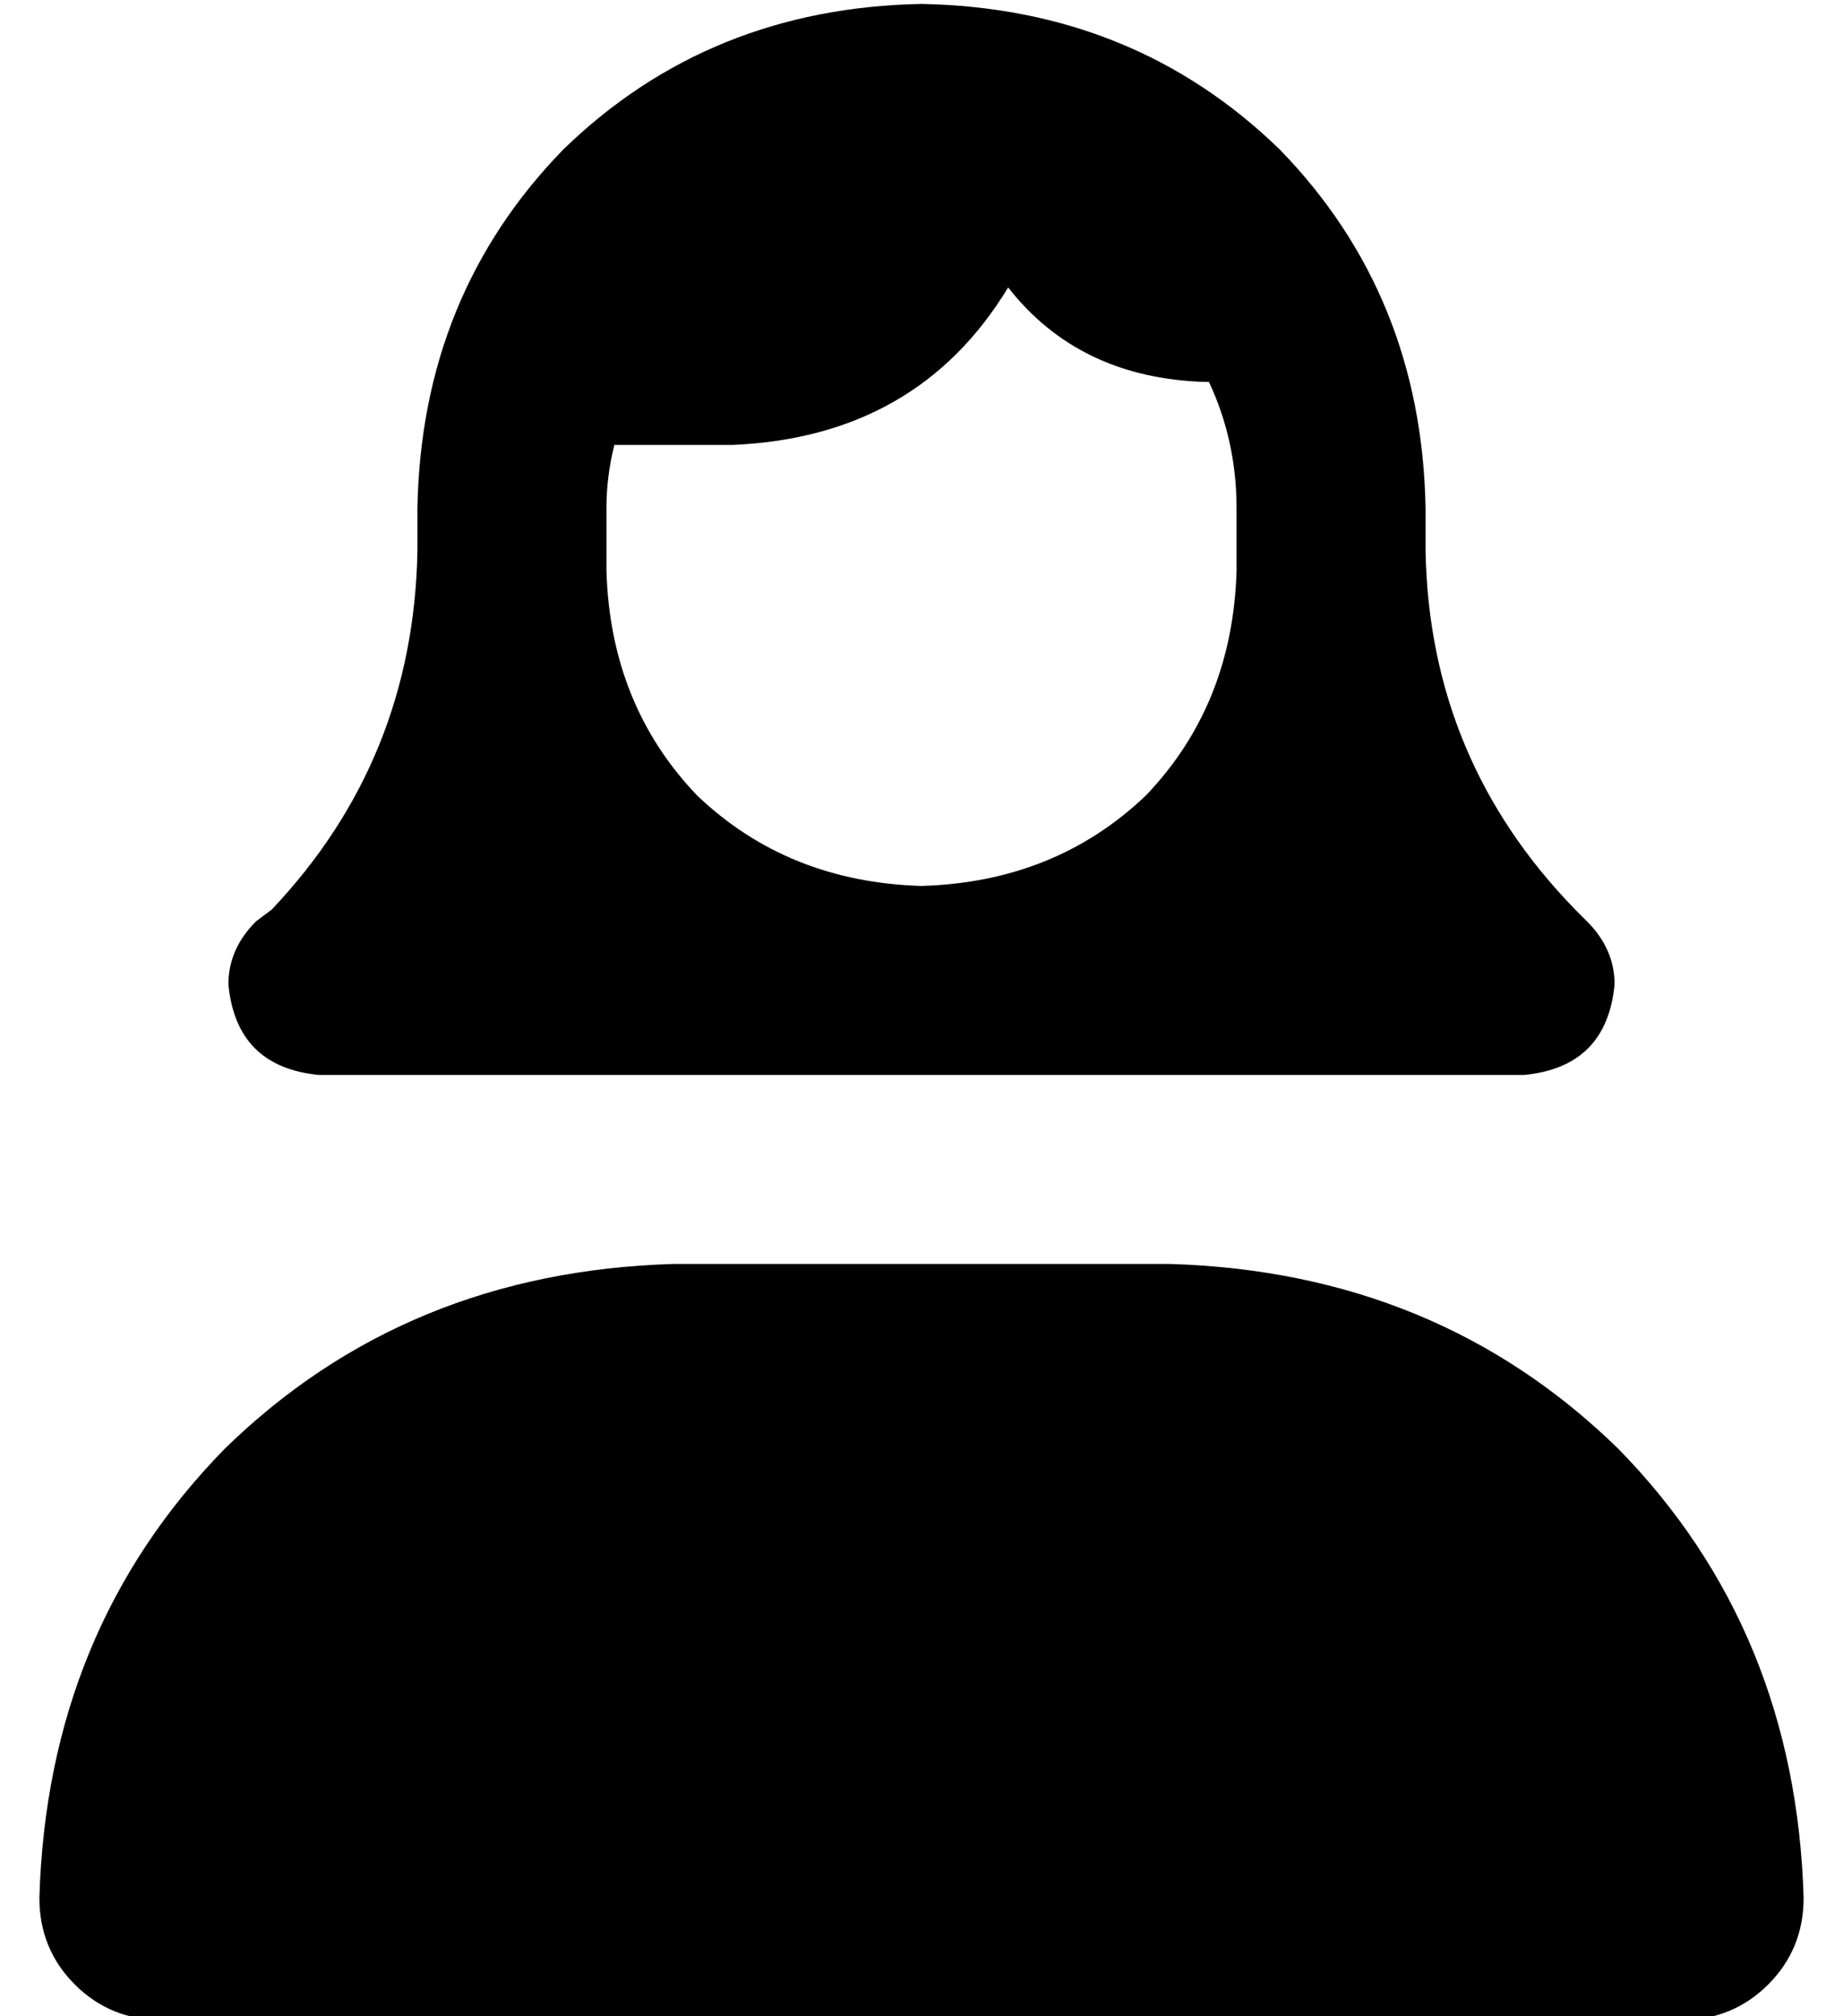 <?xml version="1.0" standalone="no"?>
<!DOCTYPE svg PUBLIC "-//W3C//DTD SVG 1.1//EN" "http://www.w3.org/Graphics/SVG/1.1/DTD/svg11.dtd" >
<svg xmlns="http://www.w3.org/2000/svg" xmlns:xlink="http://www.w3.org/1999/xlink" version="1.1" viewBox="-10 -40 468 512">
   <path fill="currentColor"
d="M304 89q0 -17 -7 -32h-1v0q-32 -1 -50 -24q-23 38 -70 40h-30v0q-2 8 -2 16v16v0q1 34 23 57q23 22 57 23q34 -1 57 -23q22 -23 23 -57v-16v0zM96 89q1 -54 37 -91v0v0q37 -36 91 -37q54 1 91 37q36 37 37 91v11v0q1 53 38 91l3 3v0q7 7 7 16q-2 21 -23 23h-153h-153
q-21 -2 -23 -23q0 -9 7 -16l4 -3v0q36 -38 37 -91v-11v0zM161 281h126h-126h126q68 2 114 47q45 46 47 114q0 13 -9 22t-22 9h-386v0q-13 0 -22 -9t-9 -22q2 -68 47 -114q46 -45 114 -47v0z" />
</svg>
